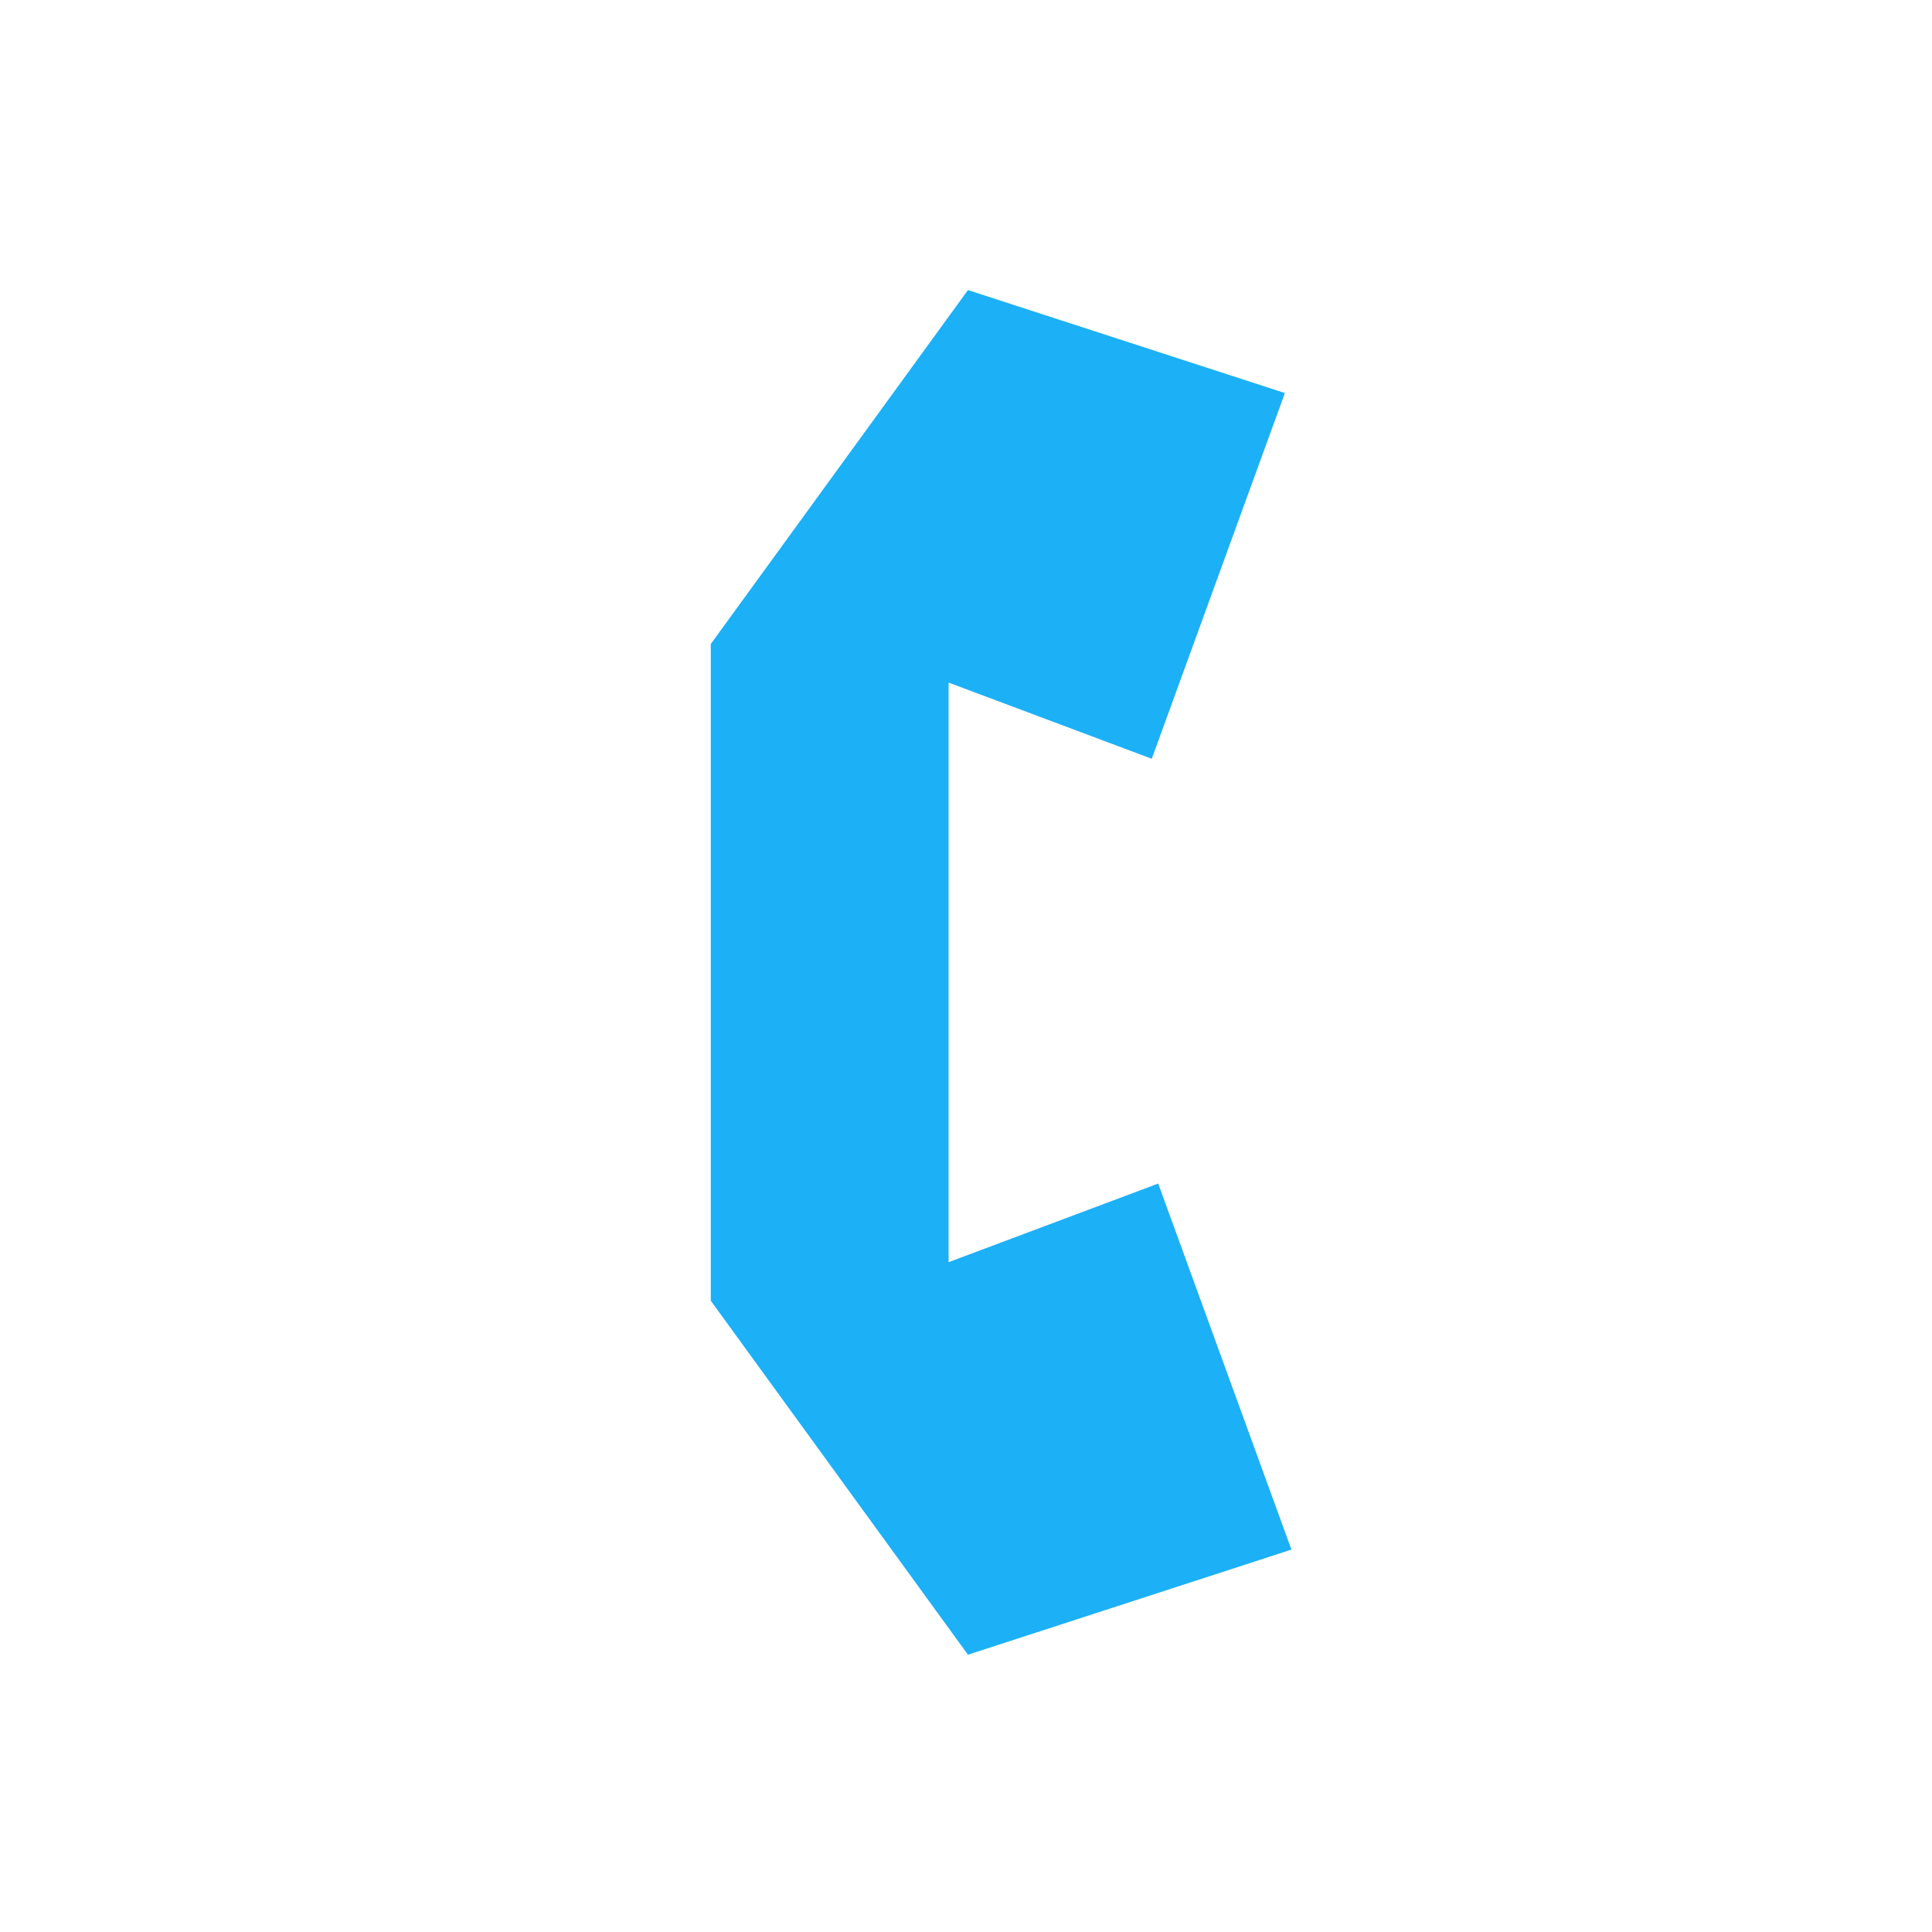 <svg viewBox="0 0 80 80" fill="none">
  <path fill-rule="evenodd" clip-rule="evenodd" d="M40.081 68.518L29.432 53.86L29.432 26.667L40.081 12.011L53.204 16.275L47.692 31.419L39.279 28.264L39.279 34.264L39.279 46.264L39.279 52.264L47.959 49.009L53.475 64.166L40.081 68.518Z" fill="#1CB0F6" class="fill-blue" />
</svg>